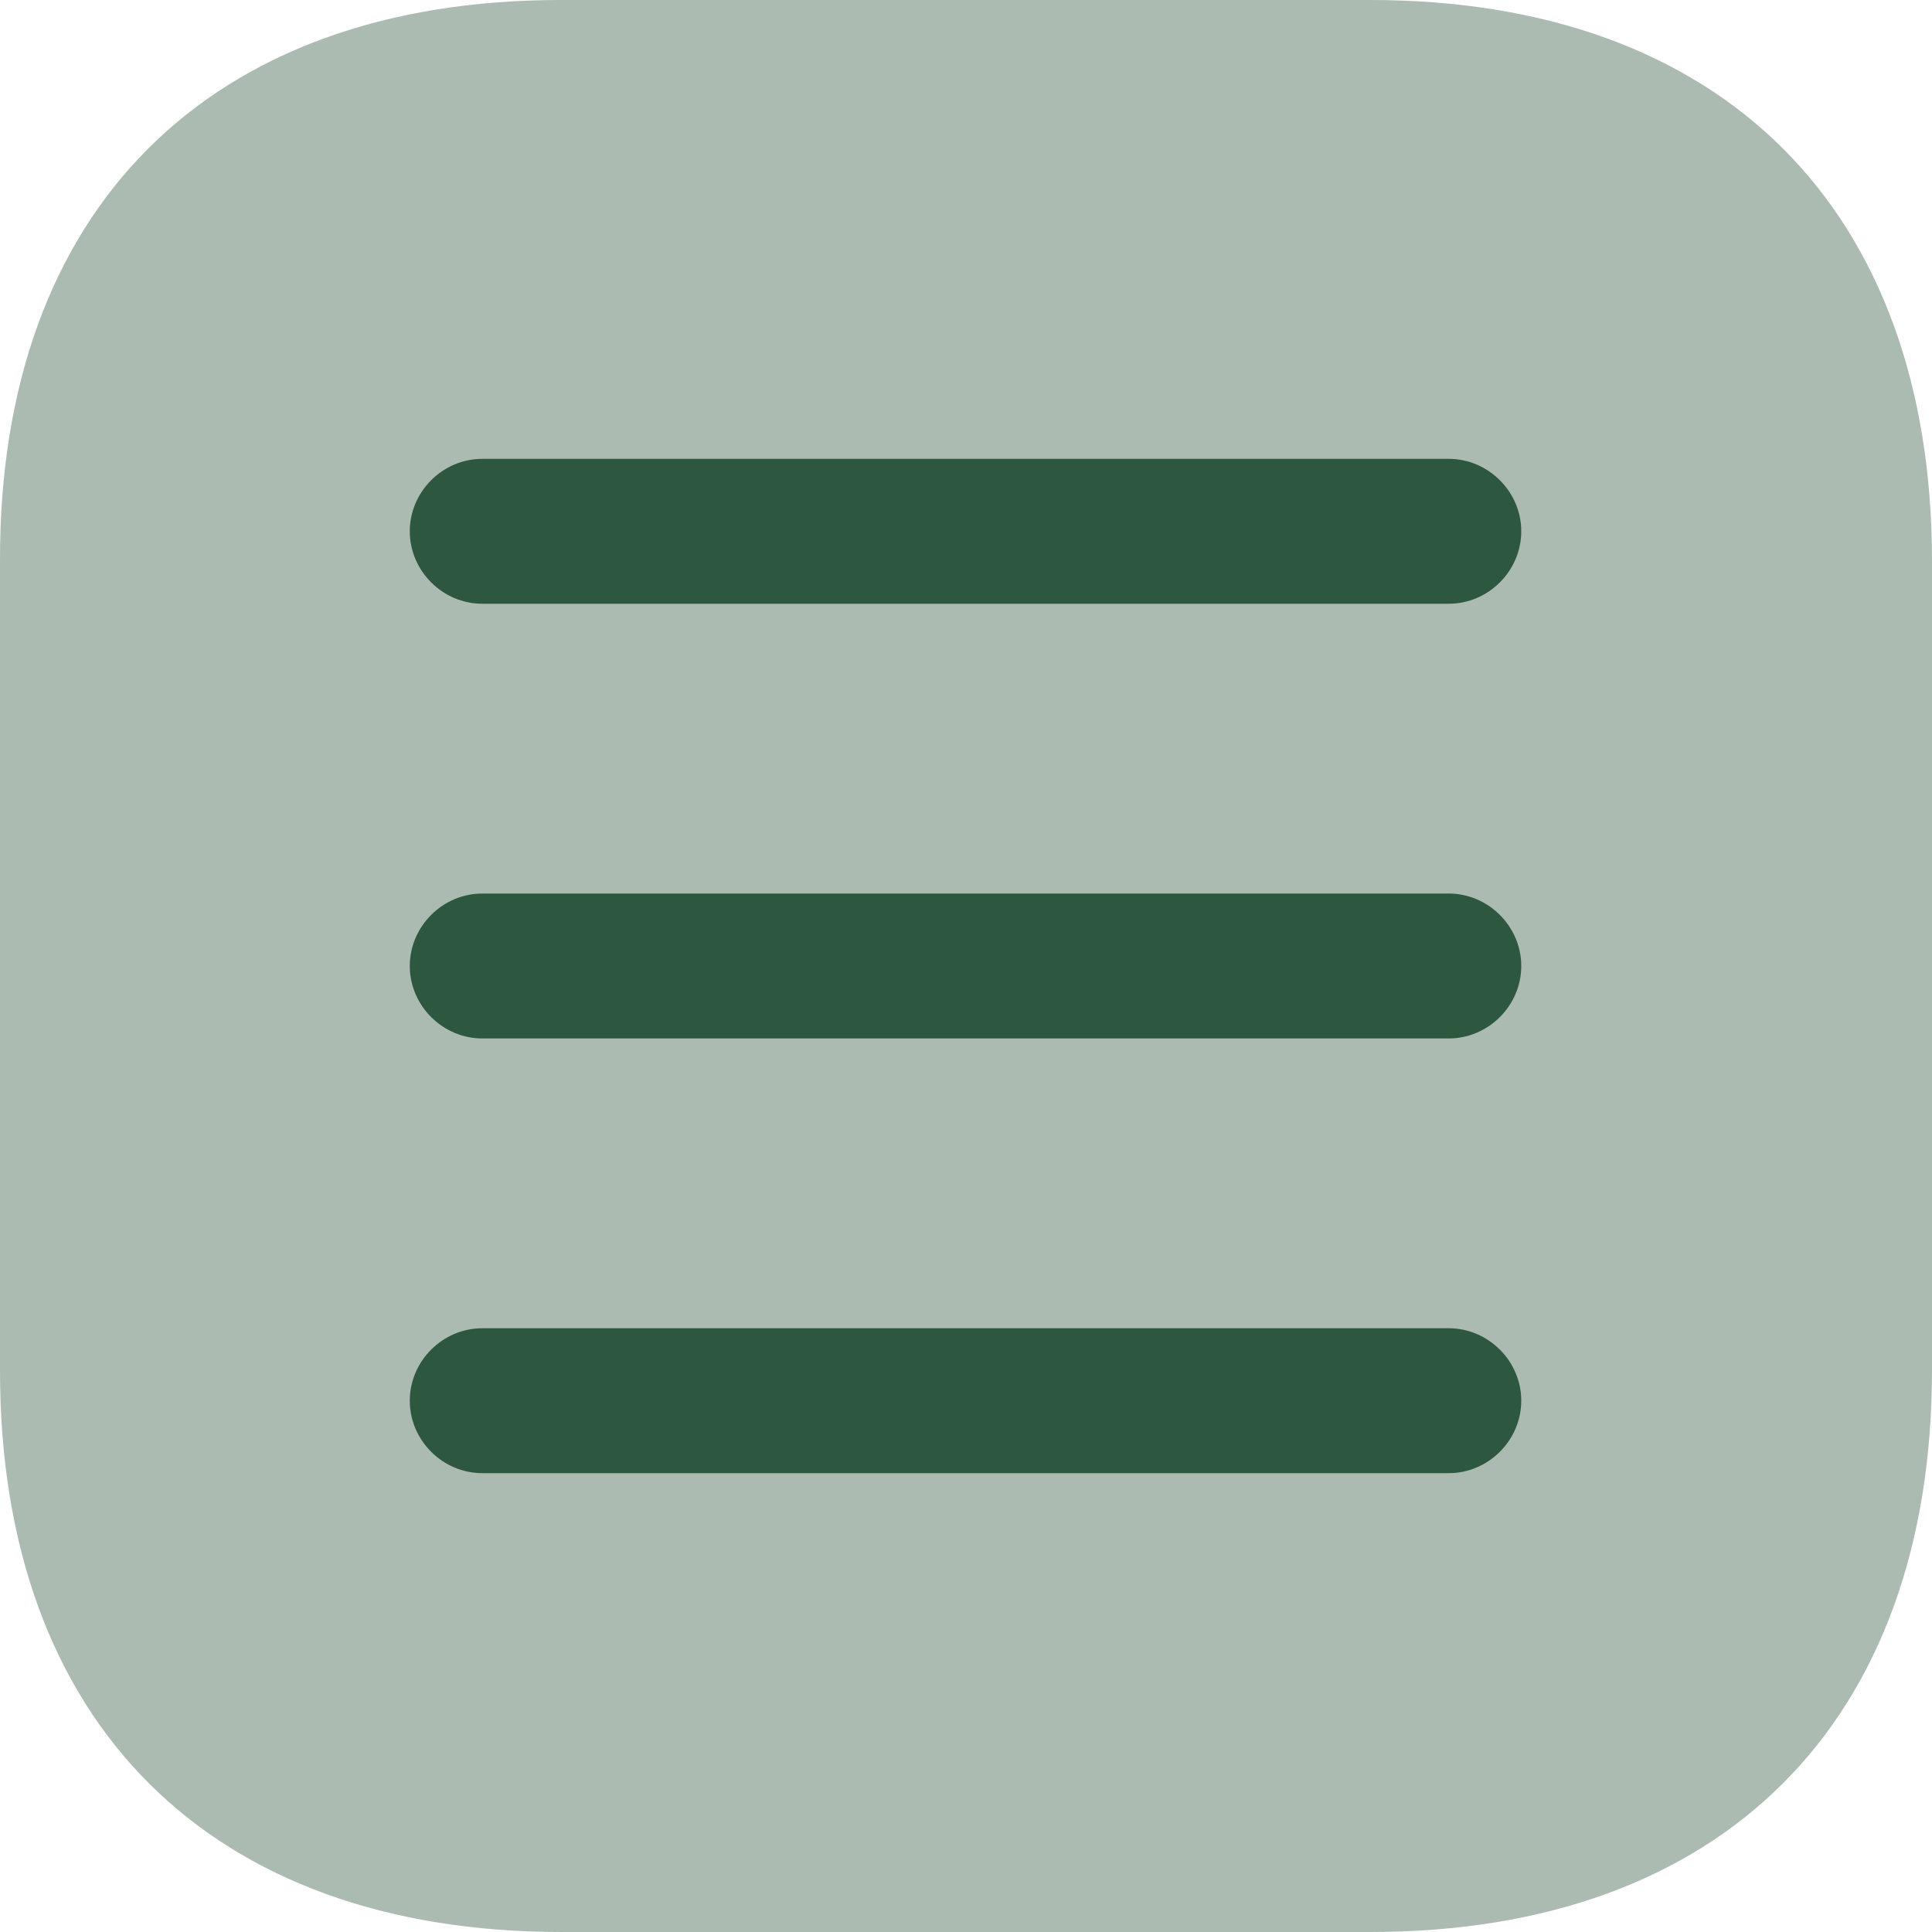 <svg xmlns="http://www.w3.org/2000/svg" width="40" height="40" viewBox="0 0 40 40" fill="none">
  <path opacity="0.4"
    d="M11.606 0H28.374C35.658 0 40 4.34 40 11.62V28.36C40 35.66 35.658 40 28.374 40H11.626C4.342 40 6.86646e-05 35.66 6.86646e-05 28.38V11.62C-0.02 4.34 4.322 0 11.606 0Z"
    fill="#2D573E" />
  <path
    d="M9.985 12.5H29.995C30.815 12.5 31.496 11.82 31.496 11C31.496 10.18 30.815 9.5 29.995 9.5H9.985C9.164 9.5 8.484 10.18 8.484 11C8.484 11.82 9.164 12.5 9.985 12.5Z"
    fill="#2D573E" />
  <path
    d="M9.985 21.5H29.995C30.815 21.5 31.496 20.82 31.496 20C31.496 19.18 30.815 18.5 29.995 18.5H9.985C9.164 18.5 8.484 19.18 8.484 20C8.484 20.82 9.164 21.5 9.985 21.5Z"
    fill="#2D573E" />
  <path
    d="M9.985 30.5H29.995C30.815 30.5 31.496 29.82 31.496 29C31.496 28.18 30.815 27.5 29.995 27.5H9.985C9.164 27.5 8.484 28.18 8.484 29C8.484 29.82 9.164 30.5 9.985 30.5Z"
    fill="#2D573E" />
</svg>